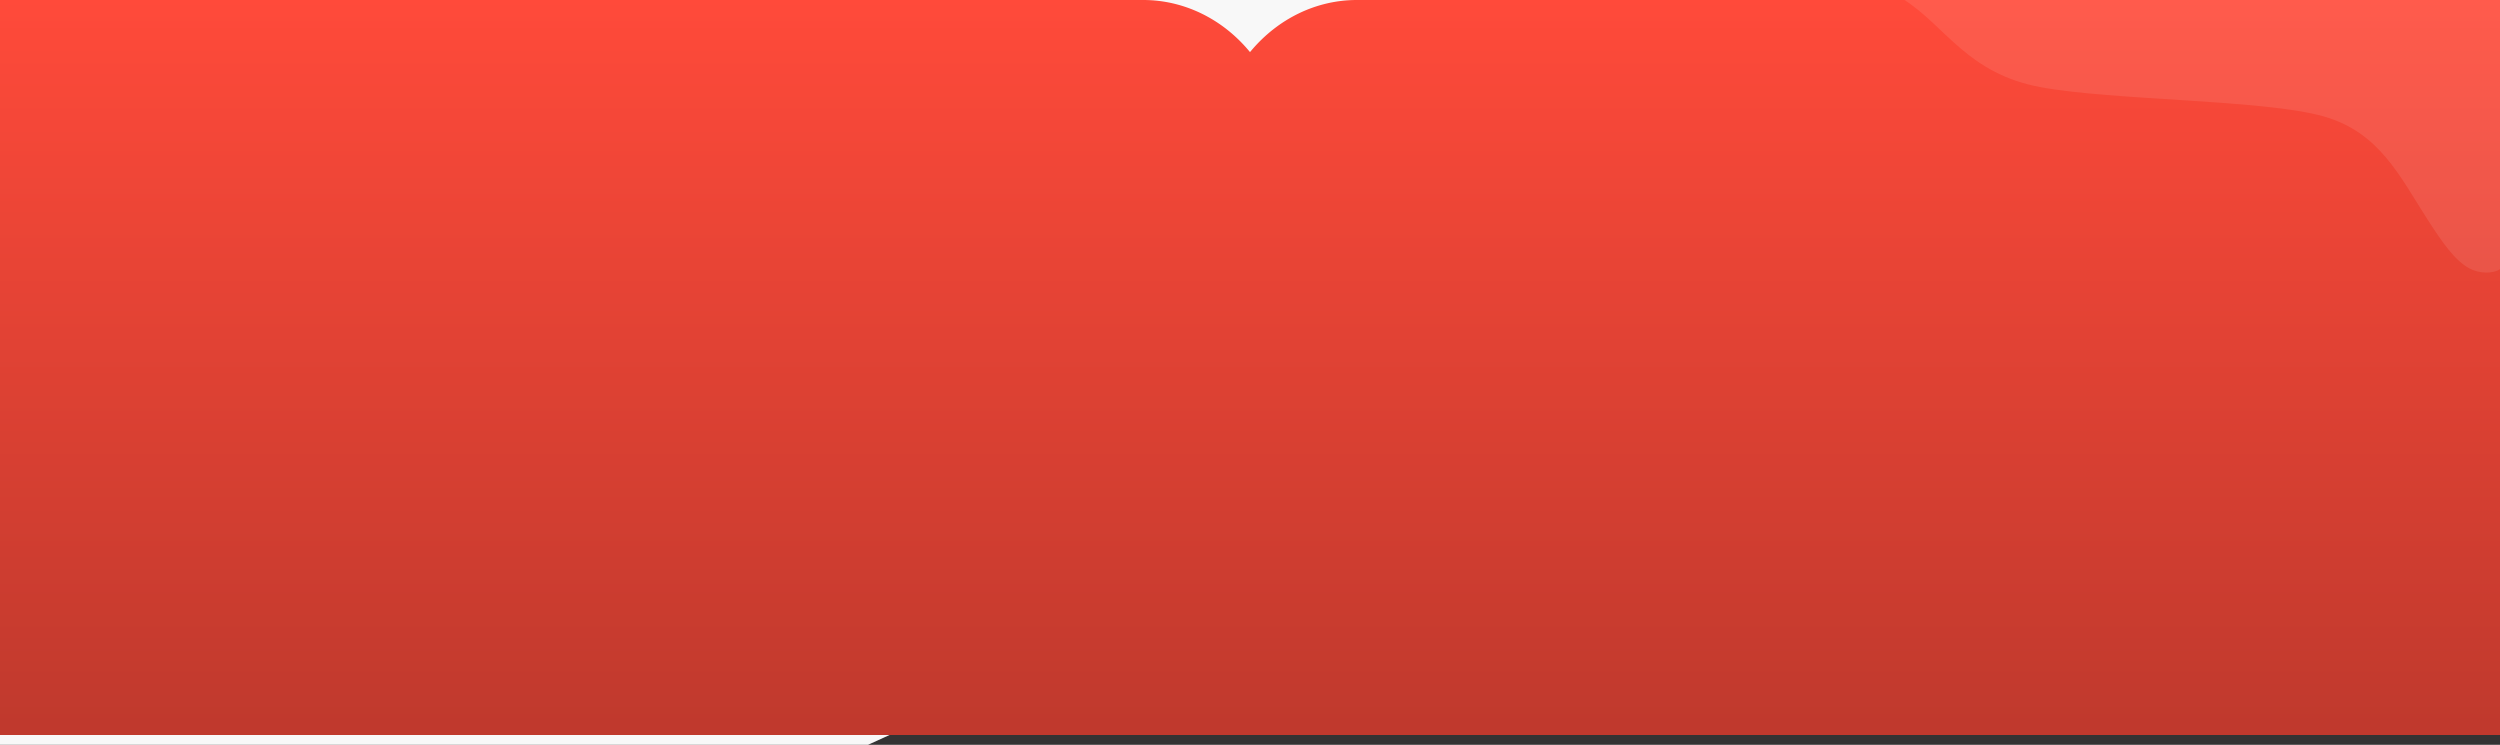 <svg xmlns="http://www.w3.org/2000/svg" width="1440" height="429" viewBox="0 0 1440 429">
    <rect x="0" y="0" width="1440" height="429" fill="#333333" stroke="none"/>
    <defs>
        <style>
            .cls-1{fill:#fff}.cls-2{fill:url(#linear-gradient);background-color:#fff}.cls-3{fill:#fff3f2;opacity:.1}
        </style>
        <linearGradient id="linear-gradient" x1=".5" x2=".5" y2="1" gradientUnits="objectBoundingBox">
            <stop offset="0" stop-color="#ff4a3a"/>
            <stop offset="1" stop-color="#bf392d"/>
        </linearGradient>
    </defs>
    <path d="M0,0 C250.84,0 249.15,0 1440,0 L500.00,429.00 L0.00,429.00 Z" style="stroke: none; fill: #f8f8f8;"></path>
    <g id="Group_131" data-name="Group 131" transform="translate(0 0)">
        <g id="Group_119" data-name="Group 119" transform="translate(0 0)">
            <g id="bg" transform="translate(0 0)">
                <path id="Subtraction_3" d="M1440 423.347H0V0h658.521a75.872 75.872 0 0 1 17.216 1.986 77.84 77.84 0 0 1 16.3 5.79 81.387 81.387 0 0 1 14.86 9.345A86.032 86.032 0 0 1 719.8 29.772l.2.237.914-1.078a85.764 85.764 0 0 1 12.839-12.3 81.245 81.245 0 0 1 14.7-9.08 77.768 77.768 0 0 1 16.078-5.621A75.876 75.876 0 0 1 781.493 0H1440v423.346z" class="cls-2" data-name="Subtraction 3" transform="translate(0 0)"/>
                <path id="Fill_1" d="M343 155.011c-3.838 2.661-11.652 2.763-17.527-.368-8.506-4.528-15.694-15.043-23.87-27.68-16.235-25.107-27.74-50.714-60.255-59.938-34.356-9.738-121.536-9.09-162.972-16.818C36.53 42.408 24.07 15.687 0 0h343z" class="cls-3" data-name="Fill 1" transform="translate(1097)"/>
            </g>
        </g>
    </g>
</svg>
